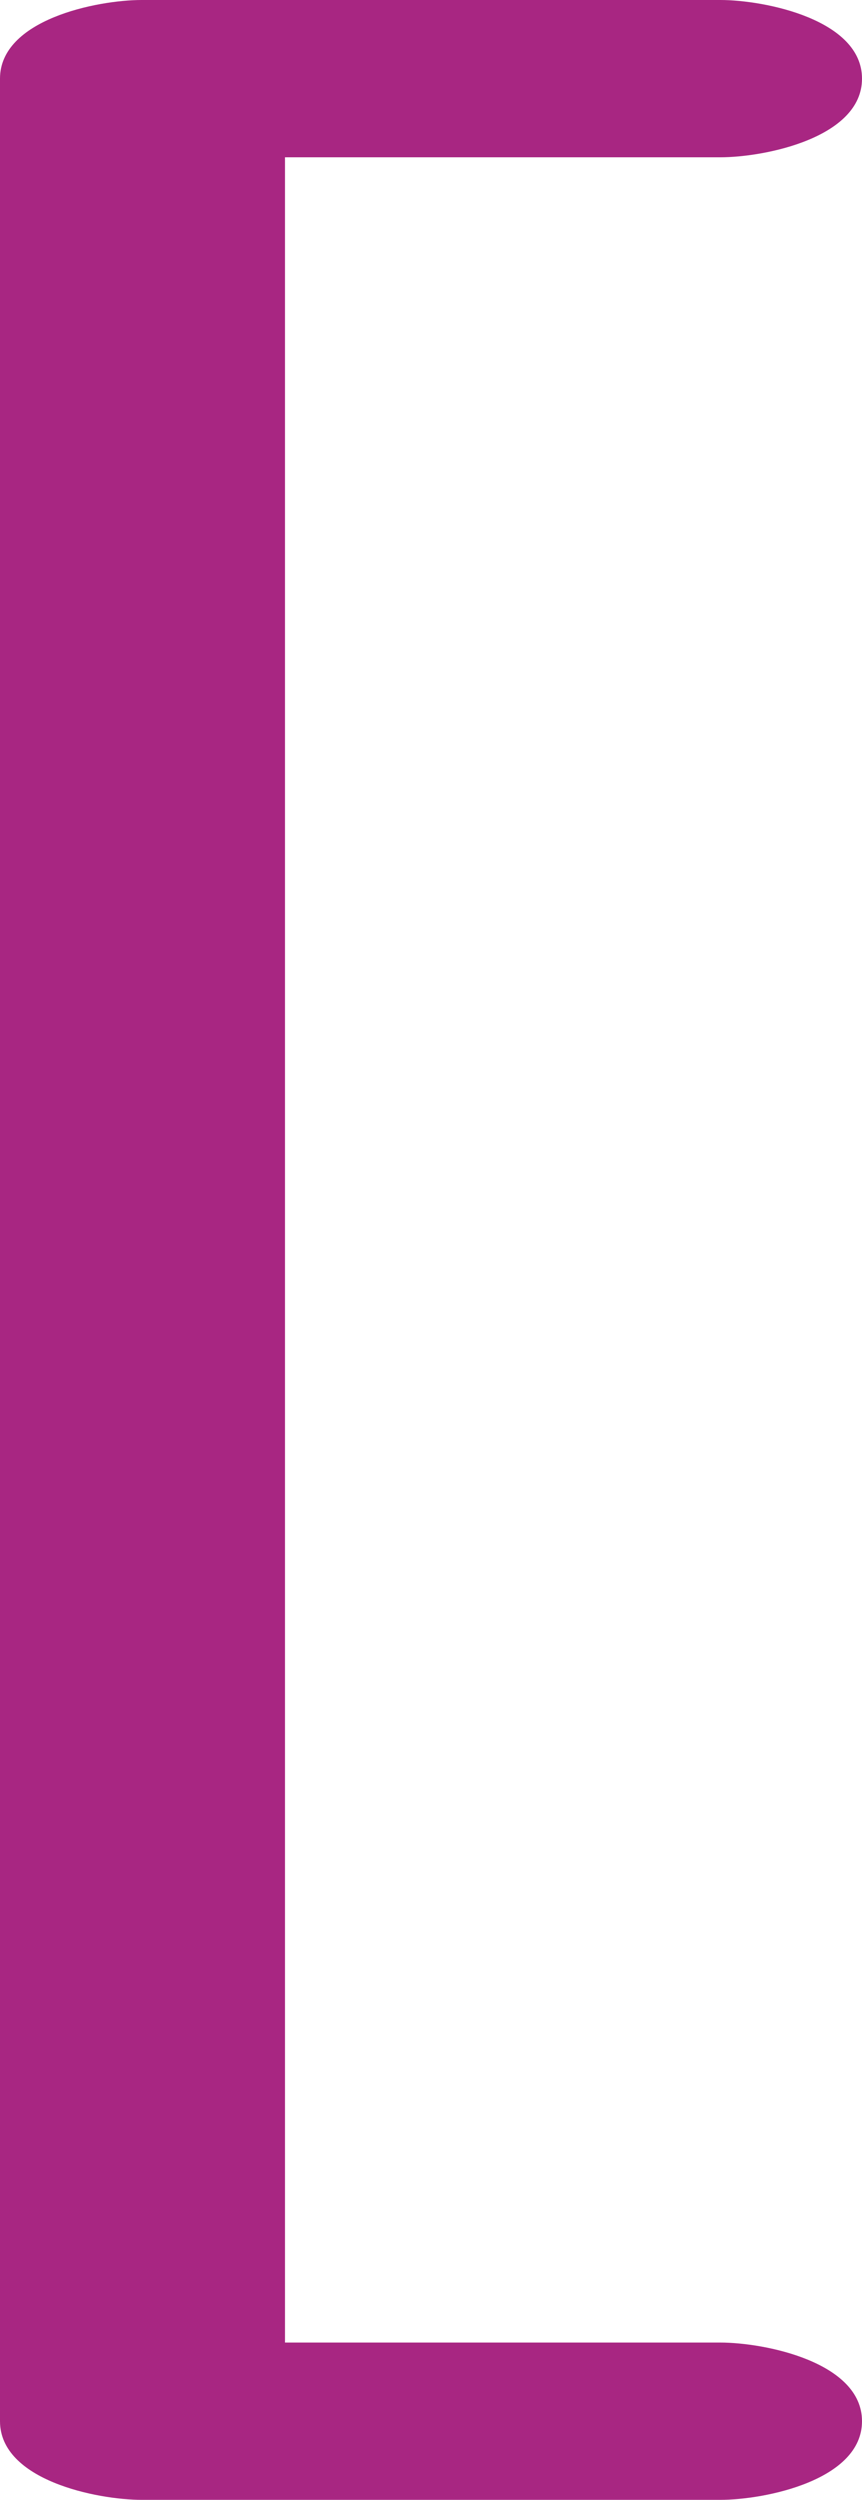 <?xml version="1.0" encoding="UTF-8"?>
<!DOCTYPE svg PUBLIC "-//W3C//DTD SVG 1.1//EN" "http://www.w3.org/Graphics/SVG/1.1/DTD/svg11.dtd">
<!-- Creator: CorelDRAW X8 -->
<svg xmlns="http://www.w3.org/2000/svg" xml:space="preserve" width="614px" height="1780px" version="1.1" style="shape-rendering:geometricPrecision; text-rendering:geometricPrecision; image-rendering:optimizeQuality; fill-rule:evenodd; clip-rule:evenodd"
viewBox="0 0 614 1780"
 xmlns:xlink="http://www.w3.org/1999/xlink">
 <defs>
  <style type="text/css">
   <![CDATA[
    .fil0 {fill:#A82682;fill-rule:nonzero}
   ]]>
  </style>
 </defs>
 <g id="Layer_x0020_1">
  <path class="fil0" d="M513 1668c32,0 101,14 101,56 0,42 -69,56 -101,56l-412 0c-32,0 -101,-14 -101,-56l0 -1668c0,-42 69,-56 101,-56l412 0c32,0 101,14 101,56 0,42 -69,56 -101,56l-310 0 0 1556 310 0z"/>
 </g>
</svg>
